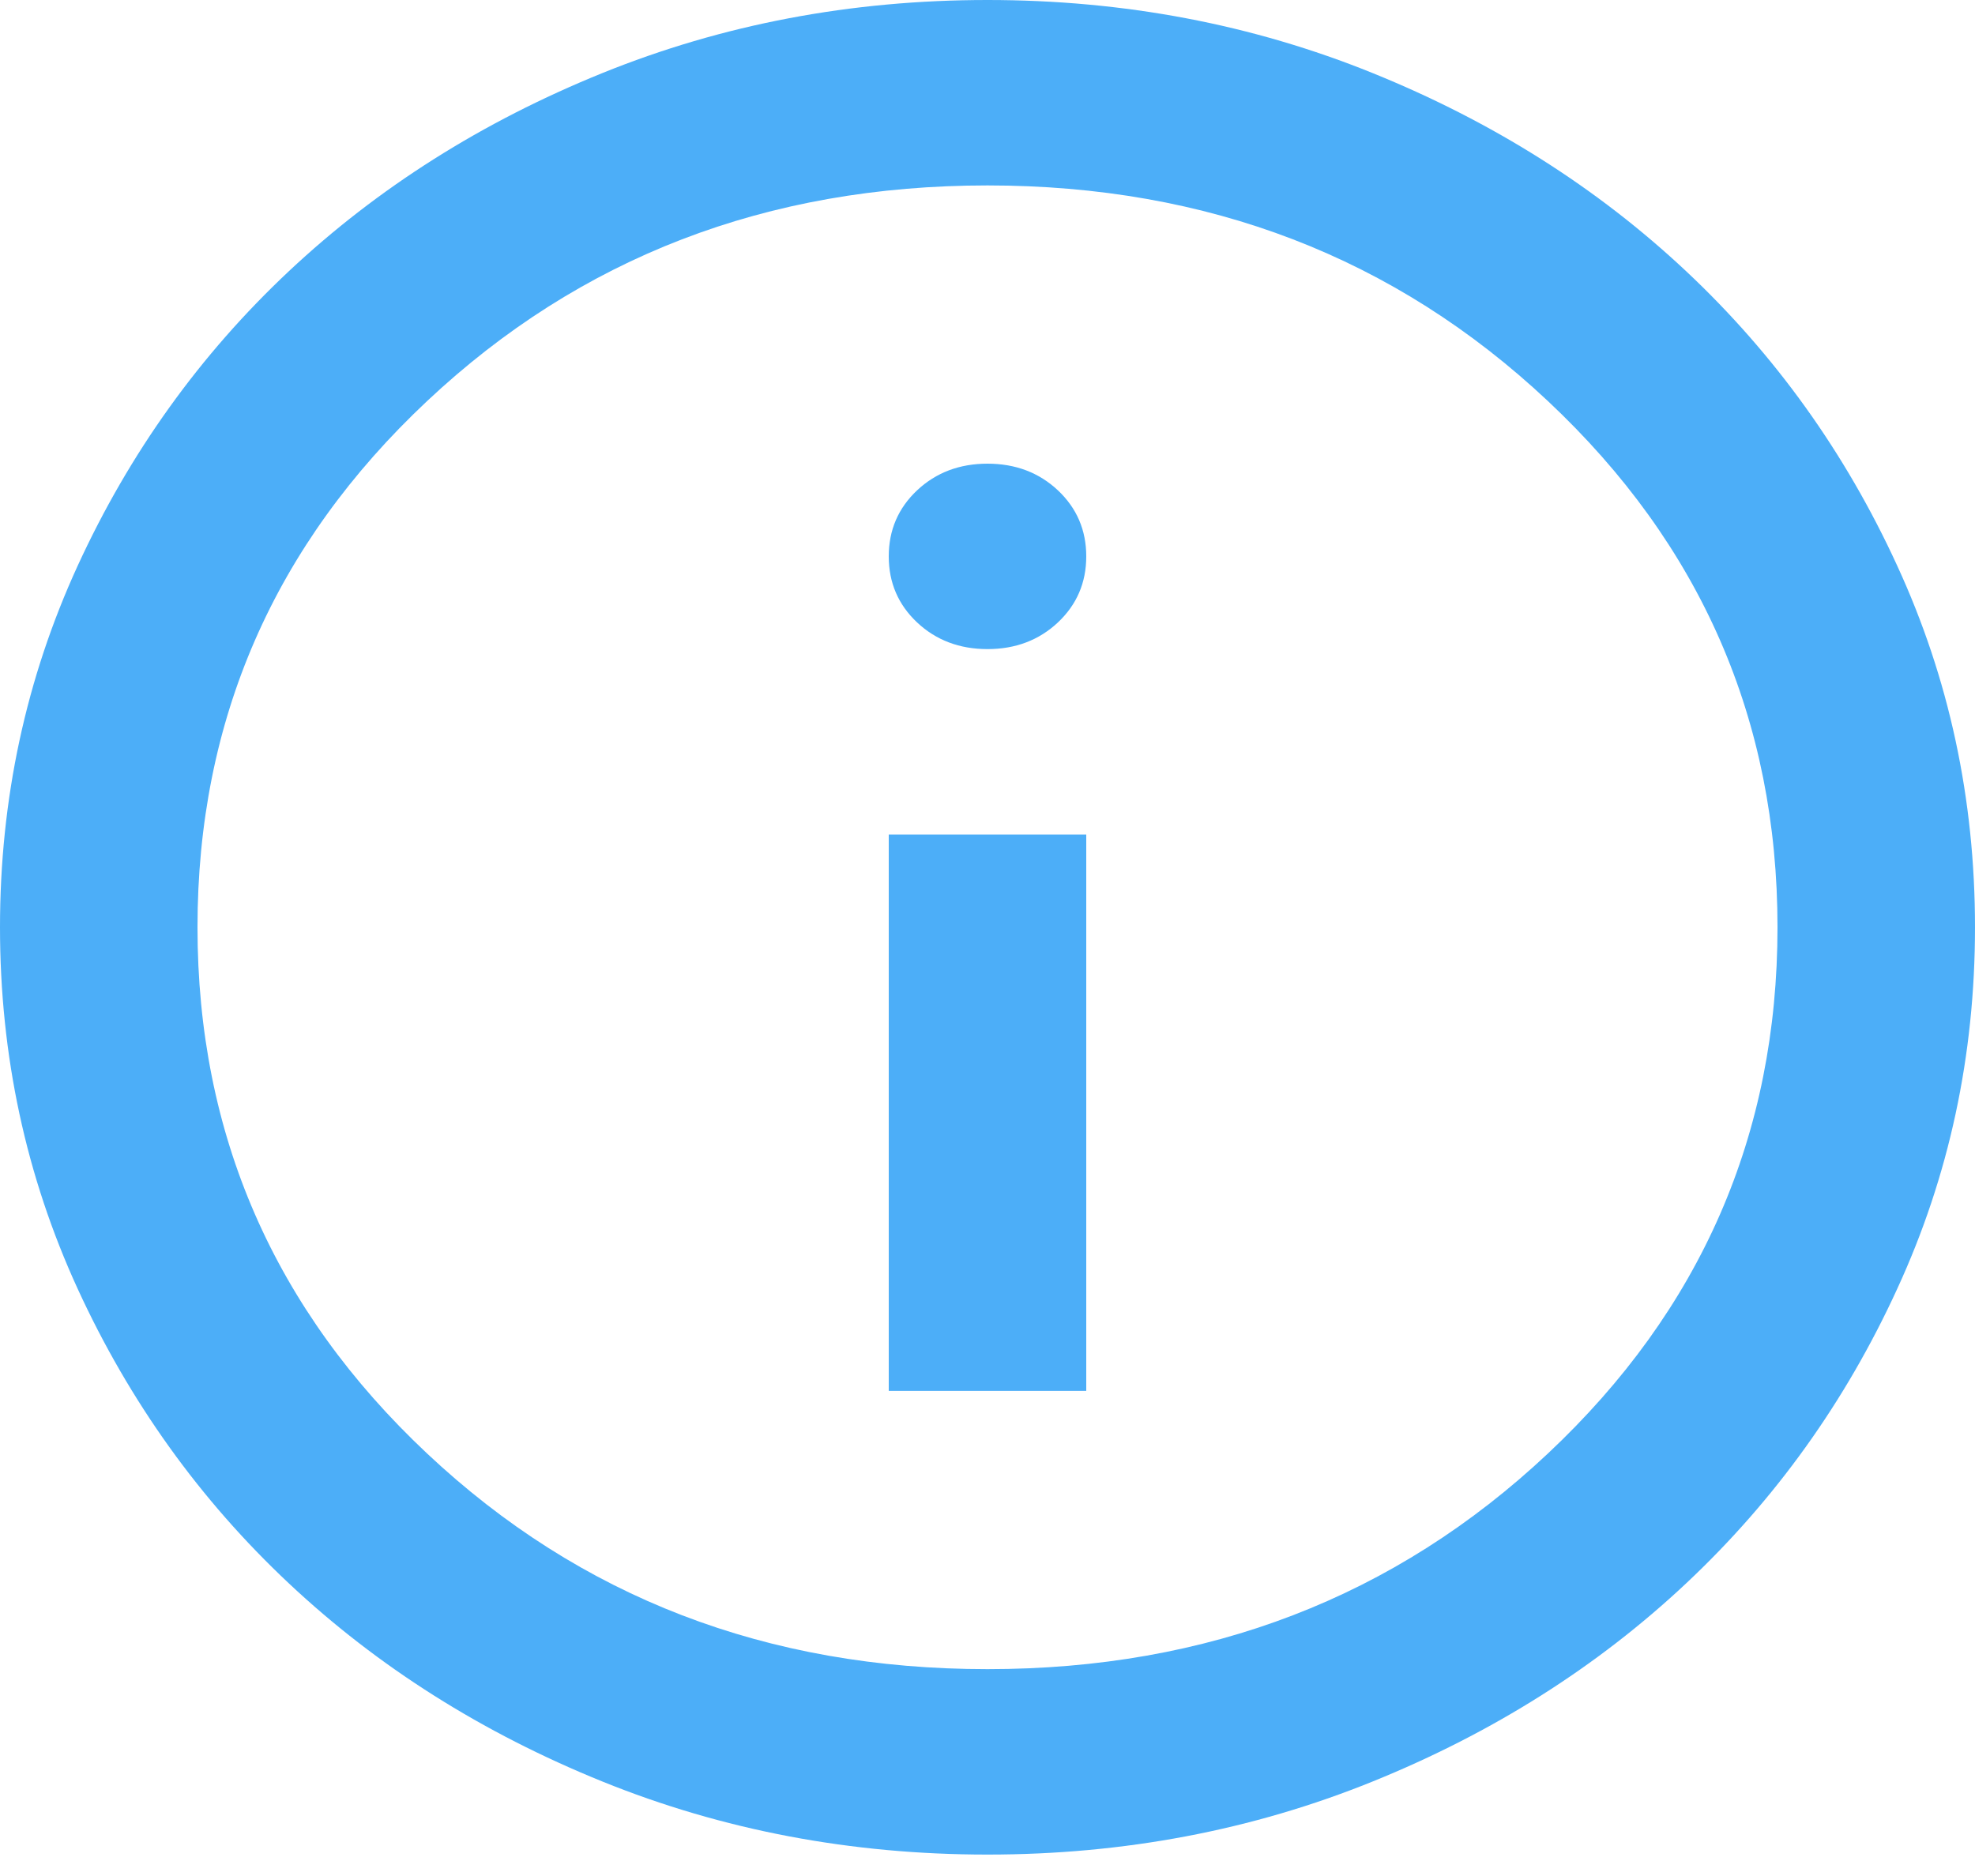 <svg width="20" height="19" viewBox="0 0 20 19" fill="none" xmlns="http://www.w3.org/2000/svg">
<path d="M9 14.087H11V8.452H9V14.087ZM10 6.574C10.283 6.574 10.521 6.484 10.713 6.304C10.904 6.124 11 5.901 11 5.635C11 5.369 10.904 5.146 10.713 4.966C10.521 4.786 10.283 4.696 10 4.696C9.717 4.696 9.479 4.786 9.287 4.966C9.096 5.146 9 5.369 9 5.635C9 5.901 9.096 6.124 9.287 6.304C9.479 6.484 9.717 6.574 10 6.574ZM10 18.783C8.617 18.783 7.317 18.536 6.1 18.043C4.883 17.55 3.825 16.881 2.925 16.036C2.025 15.191 1.312 14.197 0.787 13.054C0.263 11.912 0 10.691 0 9.391C0 8.092 0.263 6.871 0.787 5.729C1.312 4.586 2.025 3.592 2.925 2.747C3.825 1.902 4.883 1.233 6.1 0.74C7.317 0.247 8.617 0 10 0C11.383 0 12.683 0.247 13.9 0.74C15.117 1.233 16.175 1.902 17.075 2.747C17.975 3.592 18.688 4.586 19.212 5.729C19.738 6.871 20 8.092 20 9.391C20 10.691 19.738 11.912 19.212 13.054C18.688 14.197 17.975 15.191 17.075 16.036C16.175 16.881 15.117 17.55 13.9 18.043C12.683 18.536 11.383 18.783 10 18.783ZM10 16.905C12.233 16.905 14.125 16.177 15.675 14.721C17.225 13.265 18 11.489 18 9.391C18 7.294 17.225 5.517 15.675 4.062C14.125 2.606 12.233 1.878 10 1.878C7.767 1.878 5.875 2.606 4.325 4.062C2.775 5.517 2 7.294 2 9.391C2 11.489 2.775 13.265 4.325 14.721C5.875 16.177 7.767 16.905 10 16.905Z" fill="#4CAEF8"/>
</svg>
